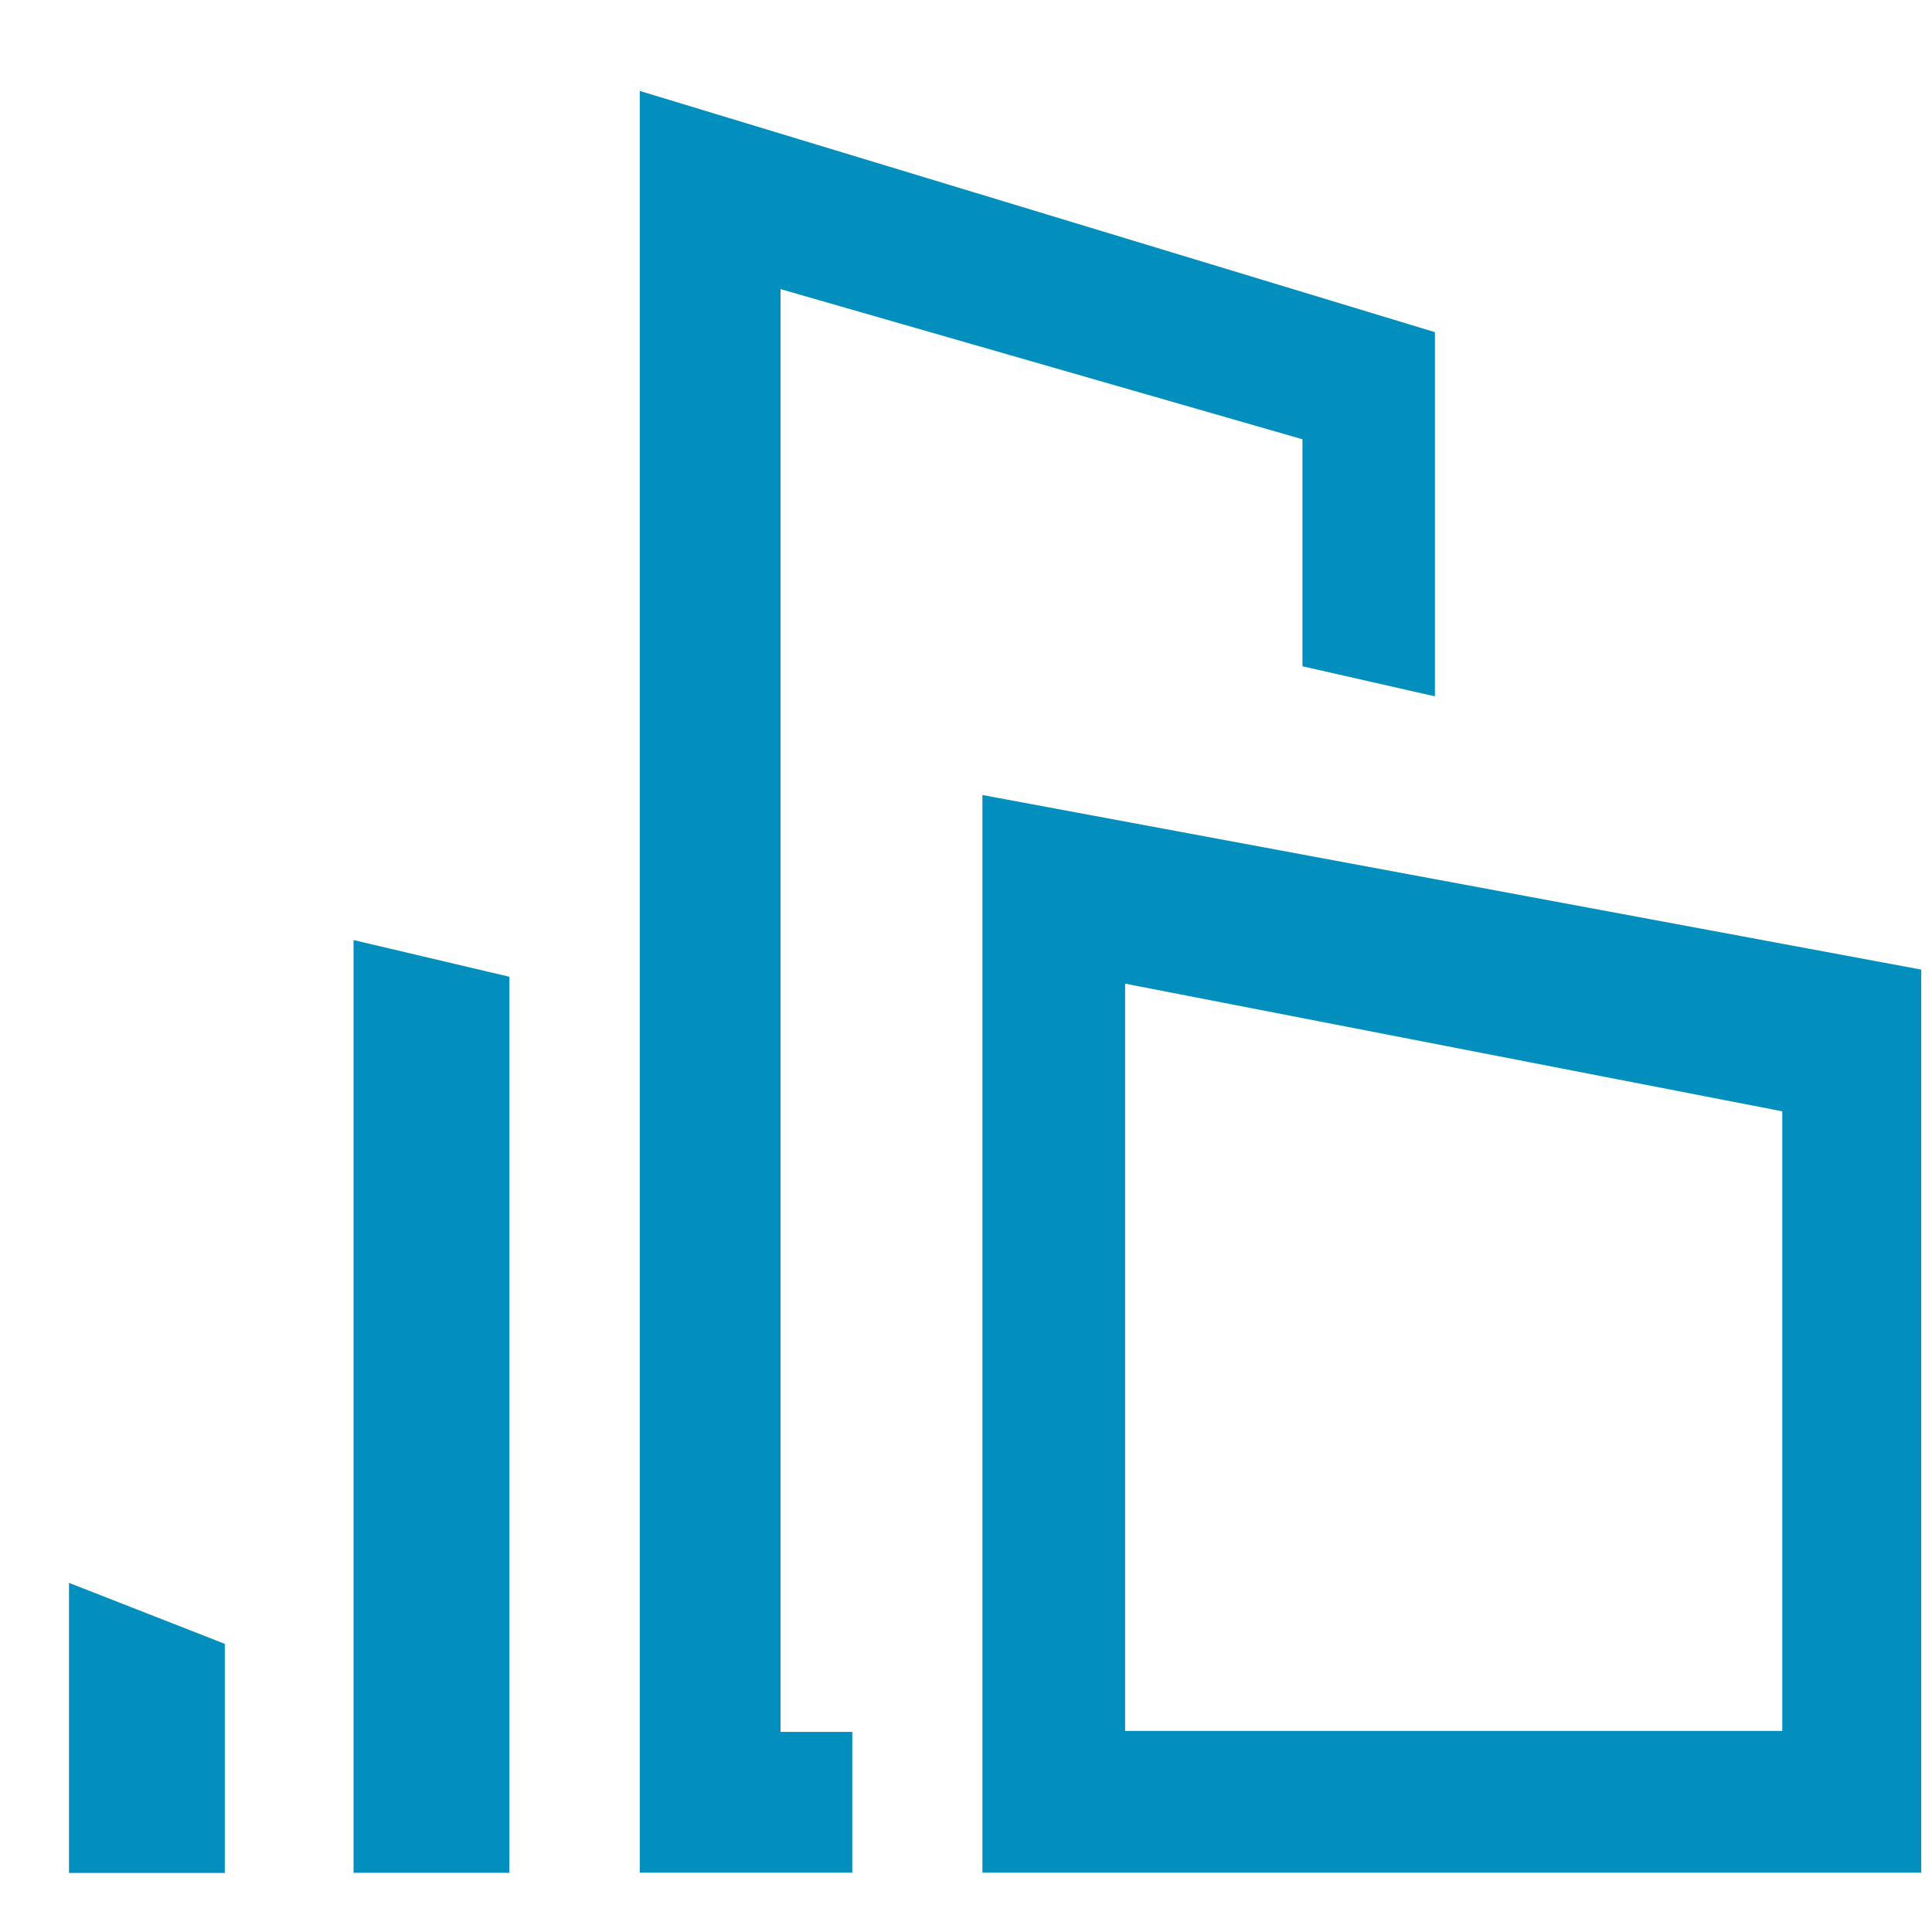 <svg width="14" height="14" viewBox="0 0 14 14" fill="none" xmlns="http://www.w3.org/2000/svg">
<g id="Group 5006">
<path id="Vector" d="M6.176 12.55H5.656V2.095L9.438 3.183V4.828L10.398 5.046V2.407L4.636 0.659V13.57H6.176" fill="#028FBE"/>
<path id="Vector_2" d="M13.922 13.57H7.119V5.761L13.922 7.026V13.57ZM8.153 12.543H12.915V8.053L8.153 7.128V12.543Z" fill="#028FBE"/>
<path id="Vector_3" d="M2.562 6.812L3.691 7.078V13.571H2.562V6.812Z" fill="#028FBE"/>
<path id="Vector_4" d="M0.5 11.47L1.629 11.912V13.572H0.5V11.47Z" fill="#028FBE"/>
</g>
</svg>
